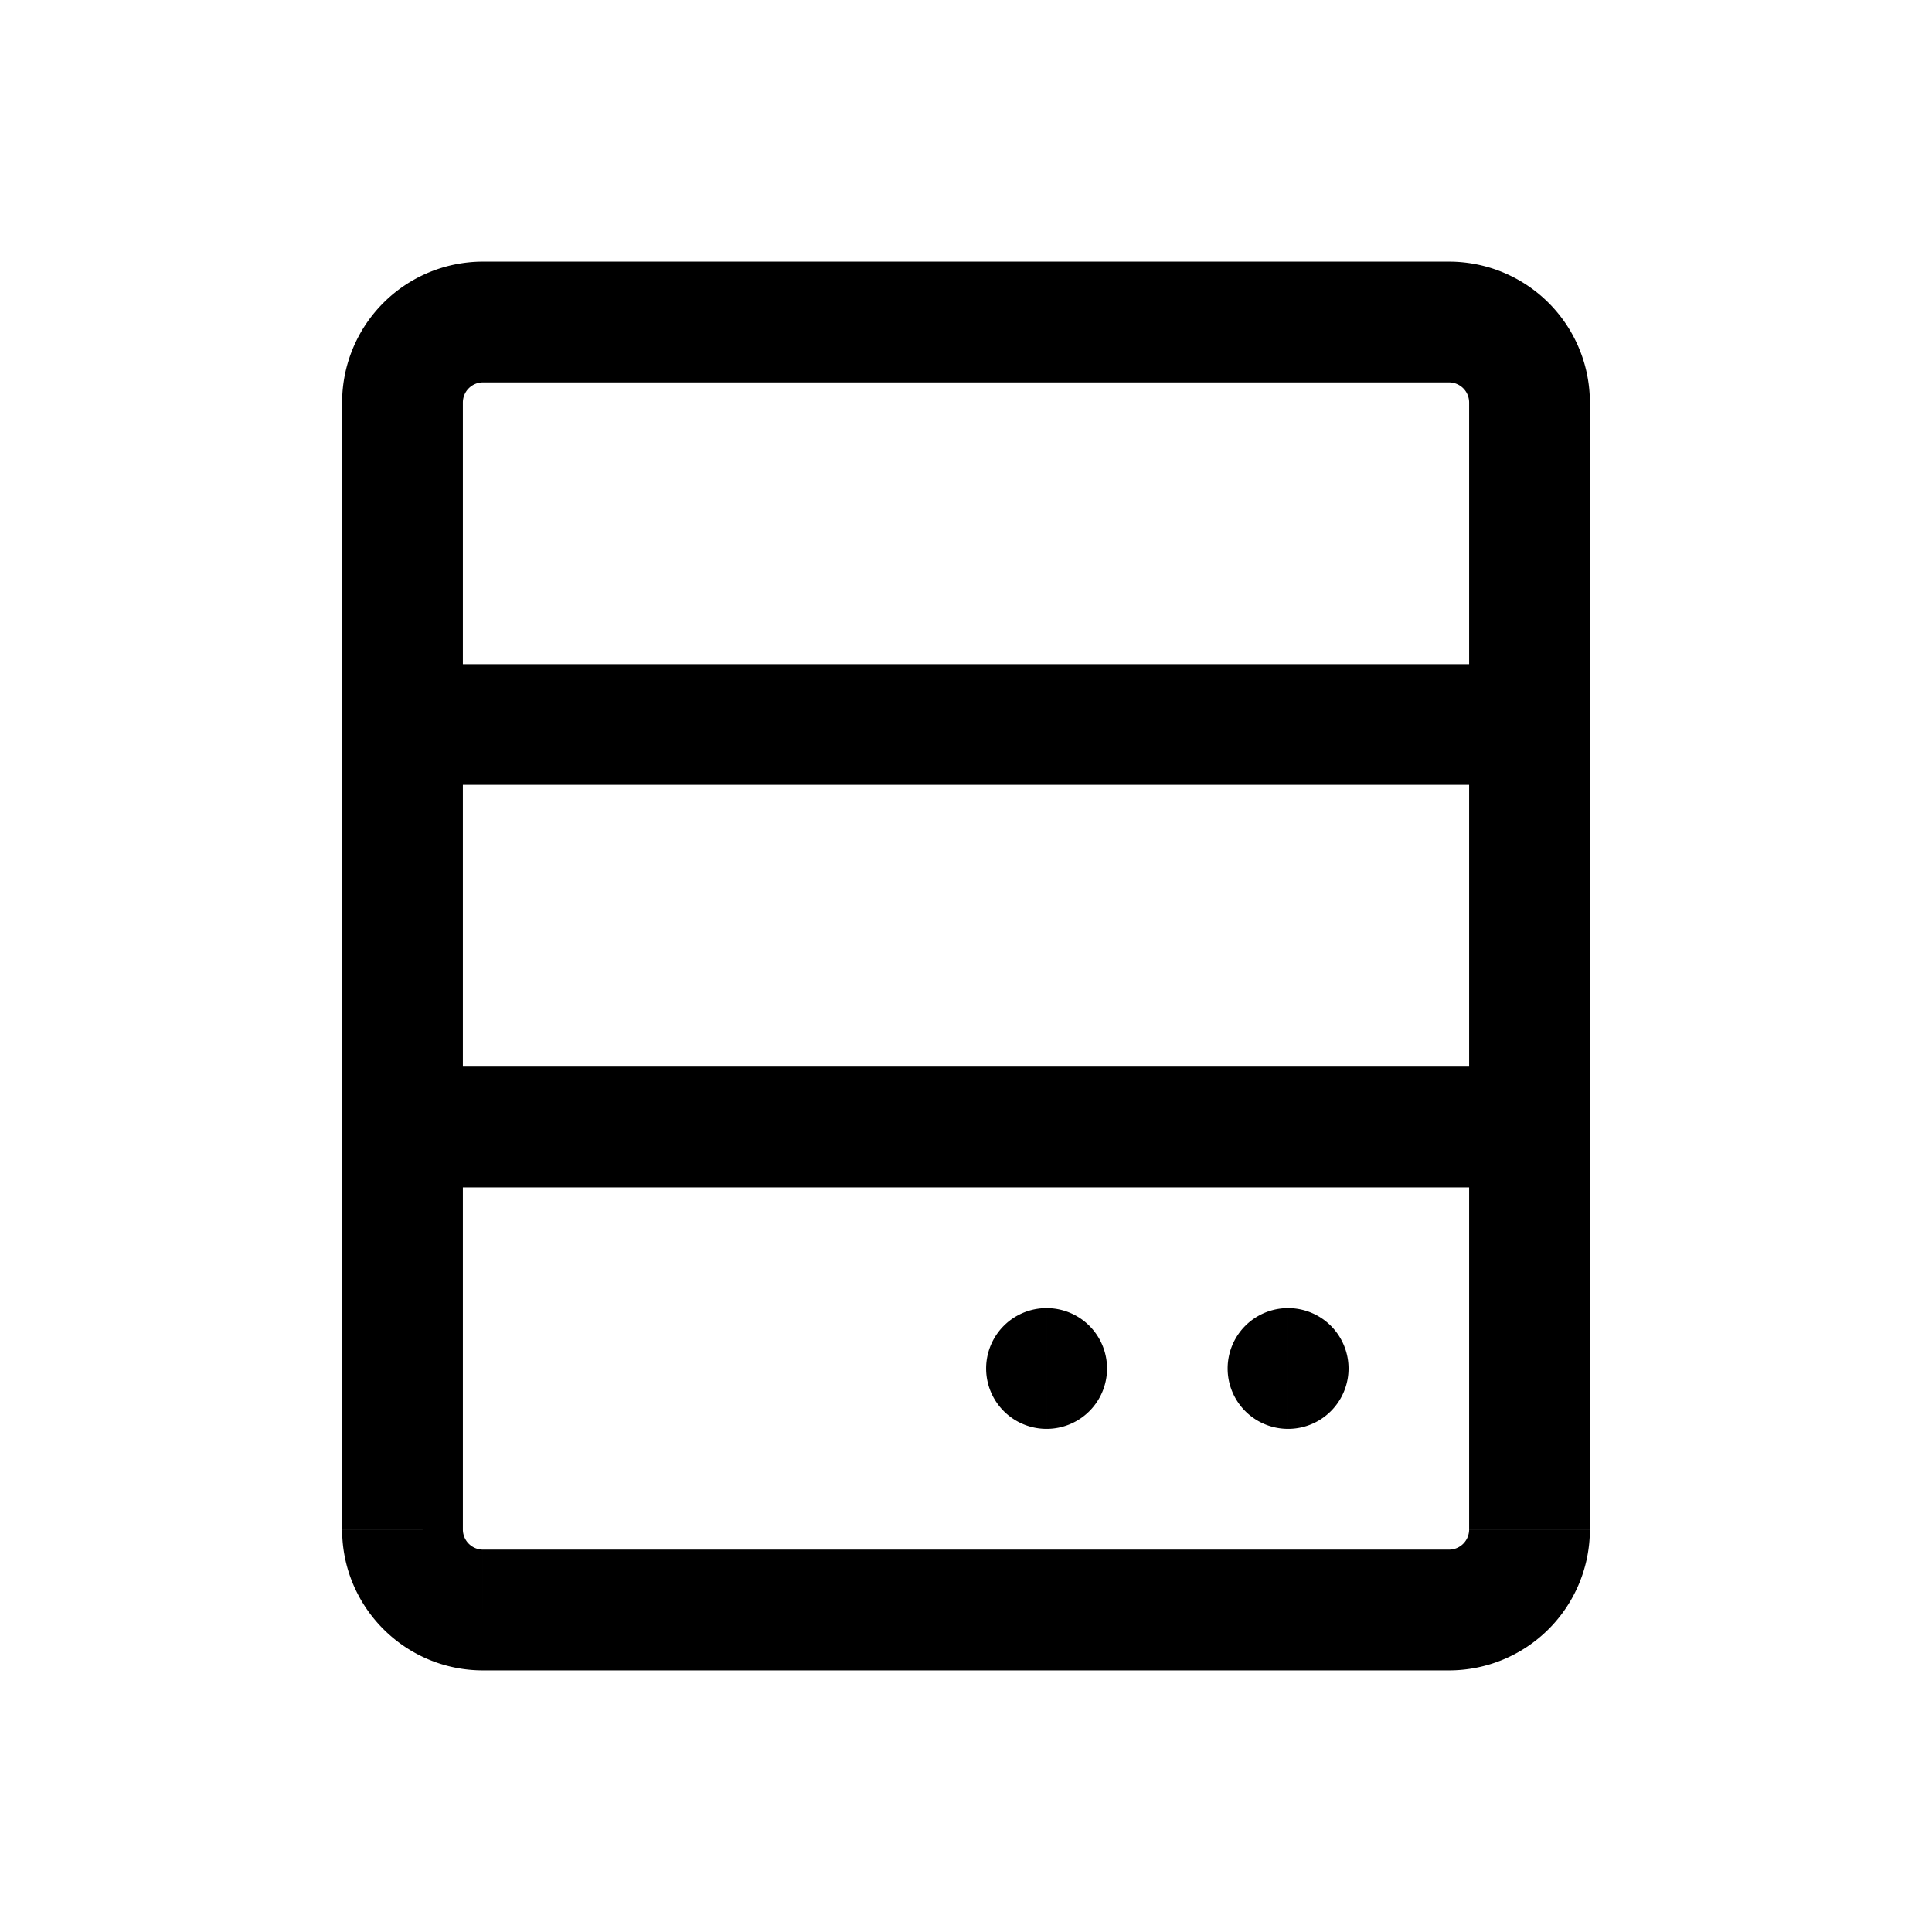 <svg xmlns="http://www.w3.org/2000/svg" width="24" height="24" fill="none" viewBox="0 0 24 24">
    <path fill="currentColor" d="M16 16.25a.75.75 0 0 0 0 1.5zm.002 1.5a.75.75 0 0 0 0-1.5zM13 16.25a.75.75 0 0 0 0 1.5zm.002 1.5a.75.75 0 0 0 0-1.5zM6 4.75h12v-1.5H6zM18.25 5v14h1.5V5zM18 19.25H6v1.5h12zM5.75 19V5h-1.5v14zM5 9.75h14v-1.5H5zm0 5h14v-1.5H5zm11 3h.002v-1.5H16zm-3 0h.002v-1.5H13zm-7 1.5a.25.25 0 0 1-.25-.25h-1.5c0 .966.784 1.75 1.75 1.75zM18.25 19a.25.25 0 0 1-.25.25v1.5A1.75 1.75 0 0 0 19.75 19zM18 4.75a.25.25 0 0 1 .25.25h1.5A1.75 1.75 0 0 0 18 3.25zM6 3.25A1.75 1.75 0 0 0 4.25 5h1.5A.25.25 0 0 1 6 4.75z"/>
</svg>